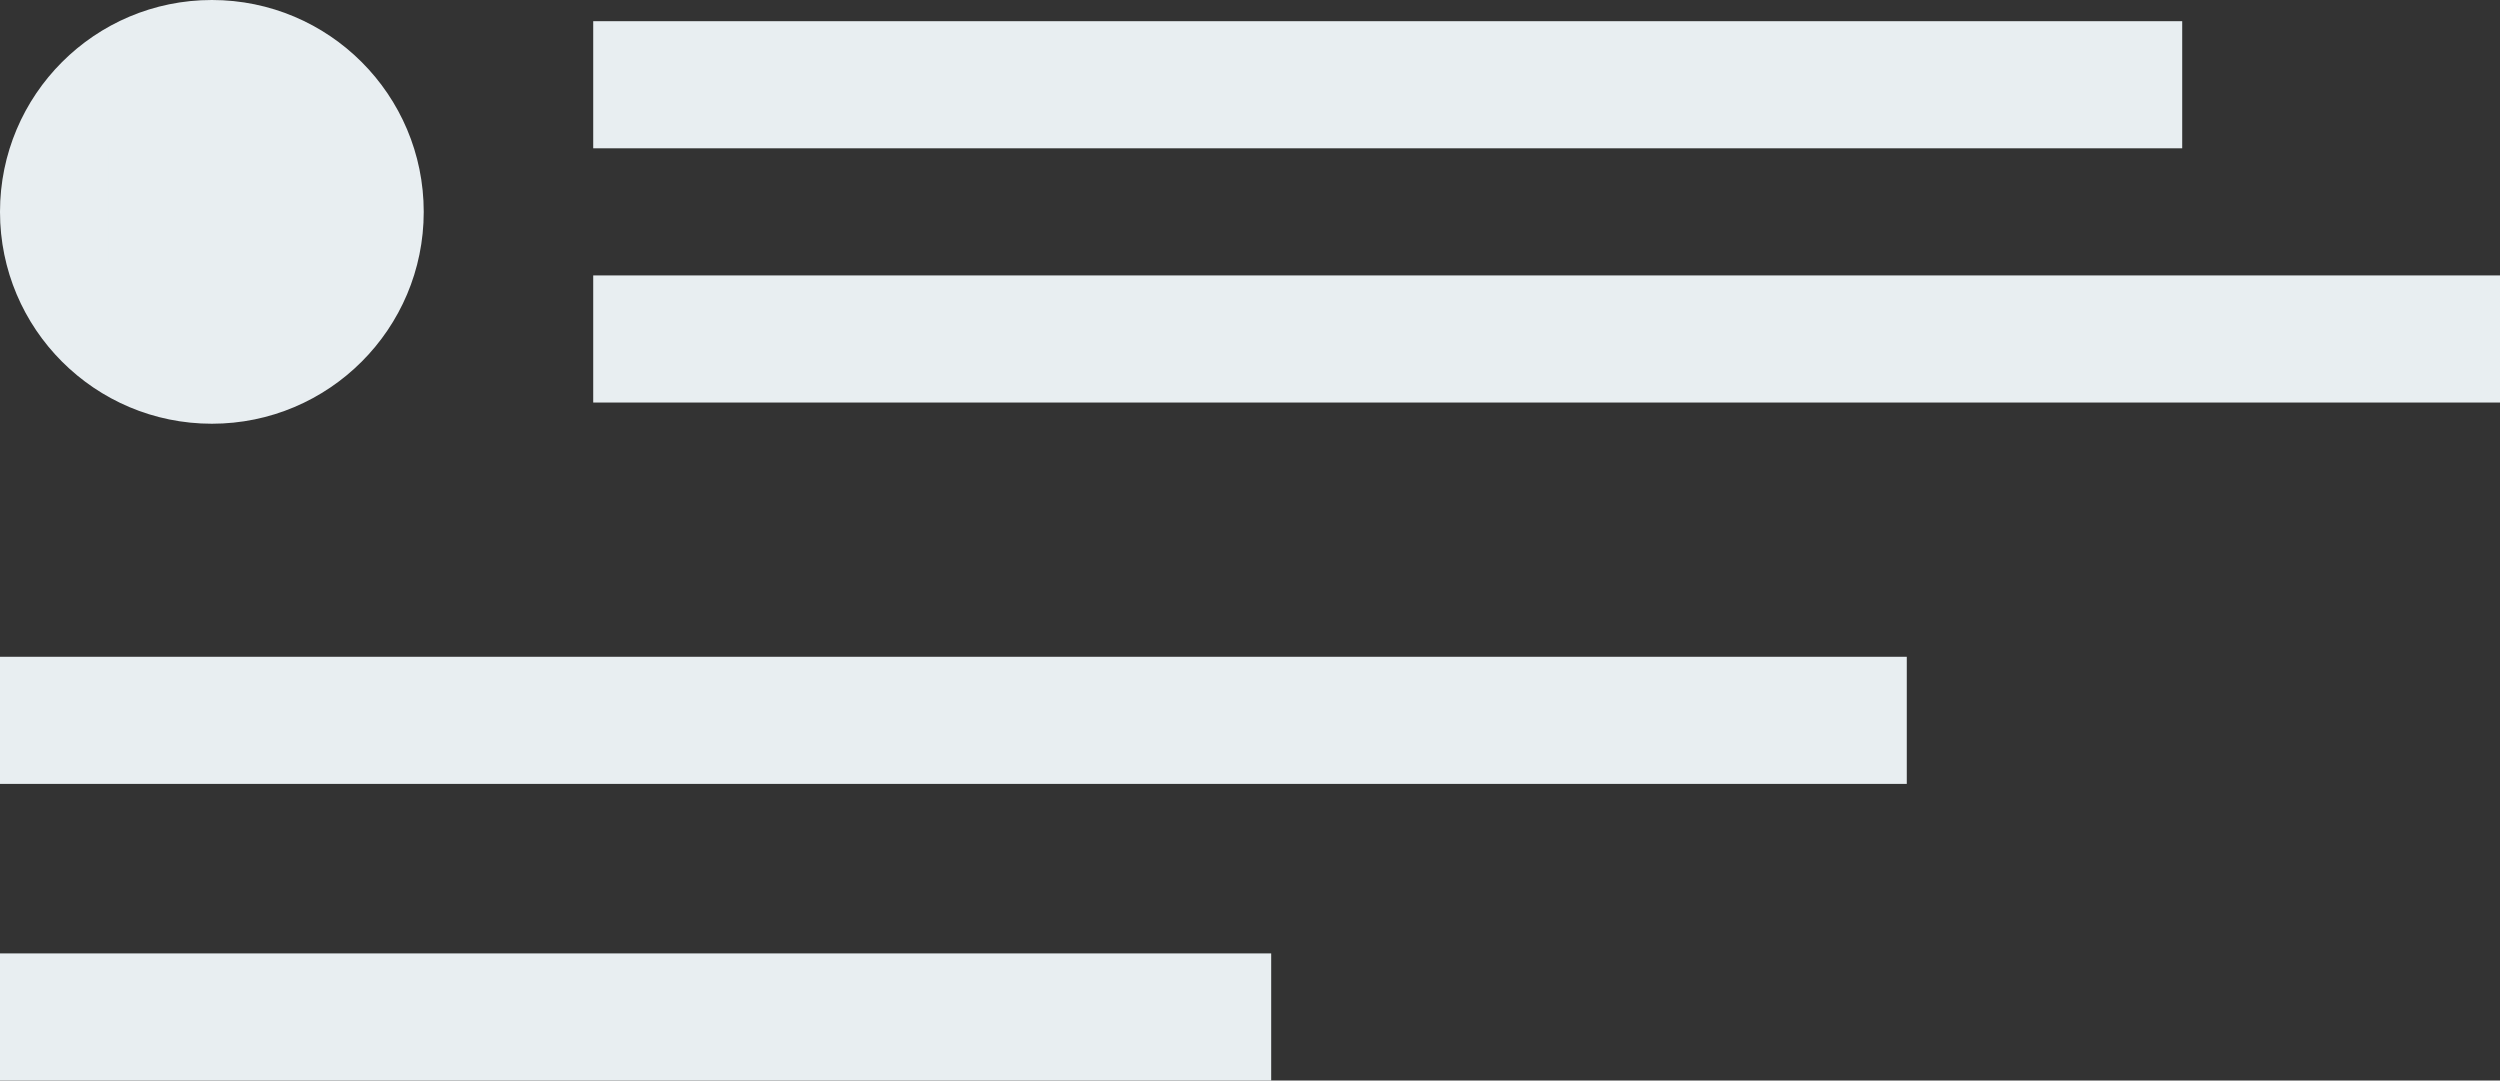 <svg width="236" height="102" viewBox="0 0 236 102" fill="none" xmlns="http://www.w3.org/2000/svg">
<rect x="0" y="0" width="236" height="102" fill="#333333" stroke="none"/>
<rect y="90" width="120" height="12" fill="#E8EEF1"/>
<g clip-path="url(#clip0_2033_969)">
<circle cx="20" cy="20" r="20" fill="#E8EEF1"/>
<path d="M19.291 13.625V25H17.33L12.228 16.852V25H10.267V13.625H12.228L17.345 21.789V13.625H19.291ZM26.047 20.758H23.086V19.203H26.047C26.562 19.203 26.979 19.12 27.297 18.953C27.615 18.787 27.846 18.557 27.992 18.266C28.143 17.969 28.219 17.63 28.219 17.25C28.219 16.891 28.143 16.555 27.992 16.242C27.846 15.925 27.615 15.669 27.297 15.477C26.979 15.284 26.562 15.188 26.047 15.188H23.688V25H21.727V13.625H26.047C26.927 13.625 27.674 13.781 28.289 14.094C28.909 14.401 29.38 14.828 29.703 15.375C30.026 15.917 30.188 16.537 30.188 17.234C30.188 17.969 30.026 18.599 29.703 19.125C29.38 19.651 28.909 20.055 28.289 20.336C27.674 20.617 26.927 20.758 26.047 20.758Z" fill="#E8EEF1"/>
</g>
<rect x="56" y="2" width="150" height="12" fill="#E8EEF1"/>
<rect x="56" y="26" width="180" height="12" fill="#E8EEF1"/>
<rect y="62" width="180" height="12" fill="#E8EEF1"/>
<defs>
<clipPath id="clip0_2033_969">
<rect width="40" height="40" fill="white"/>
</clipPath>
</defs>
</svg>
